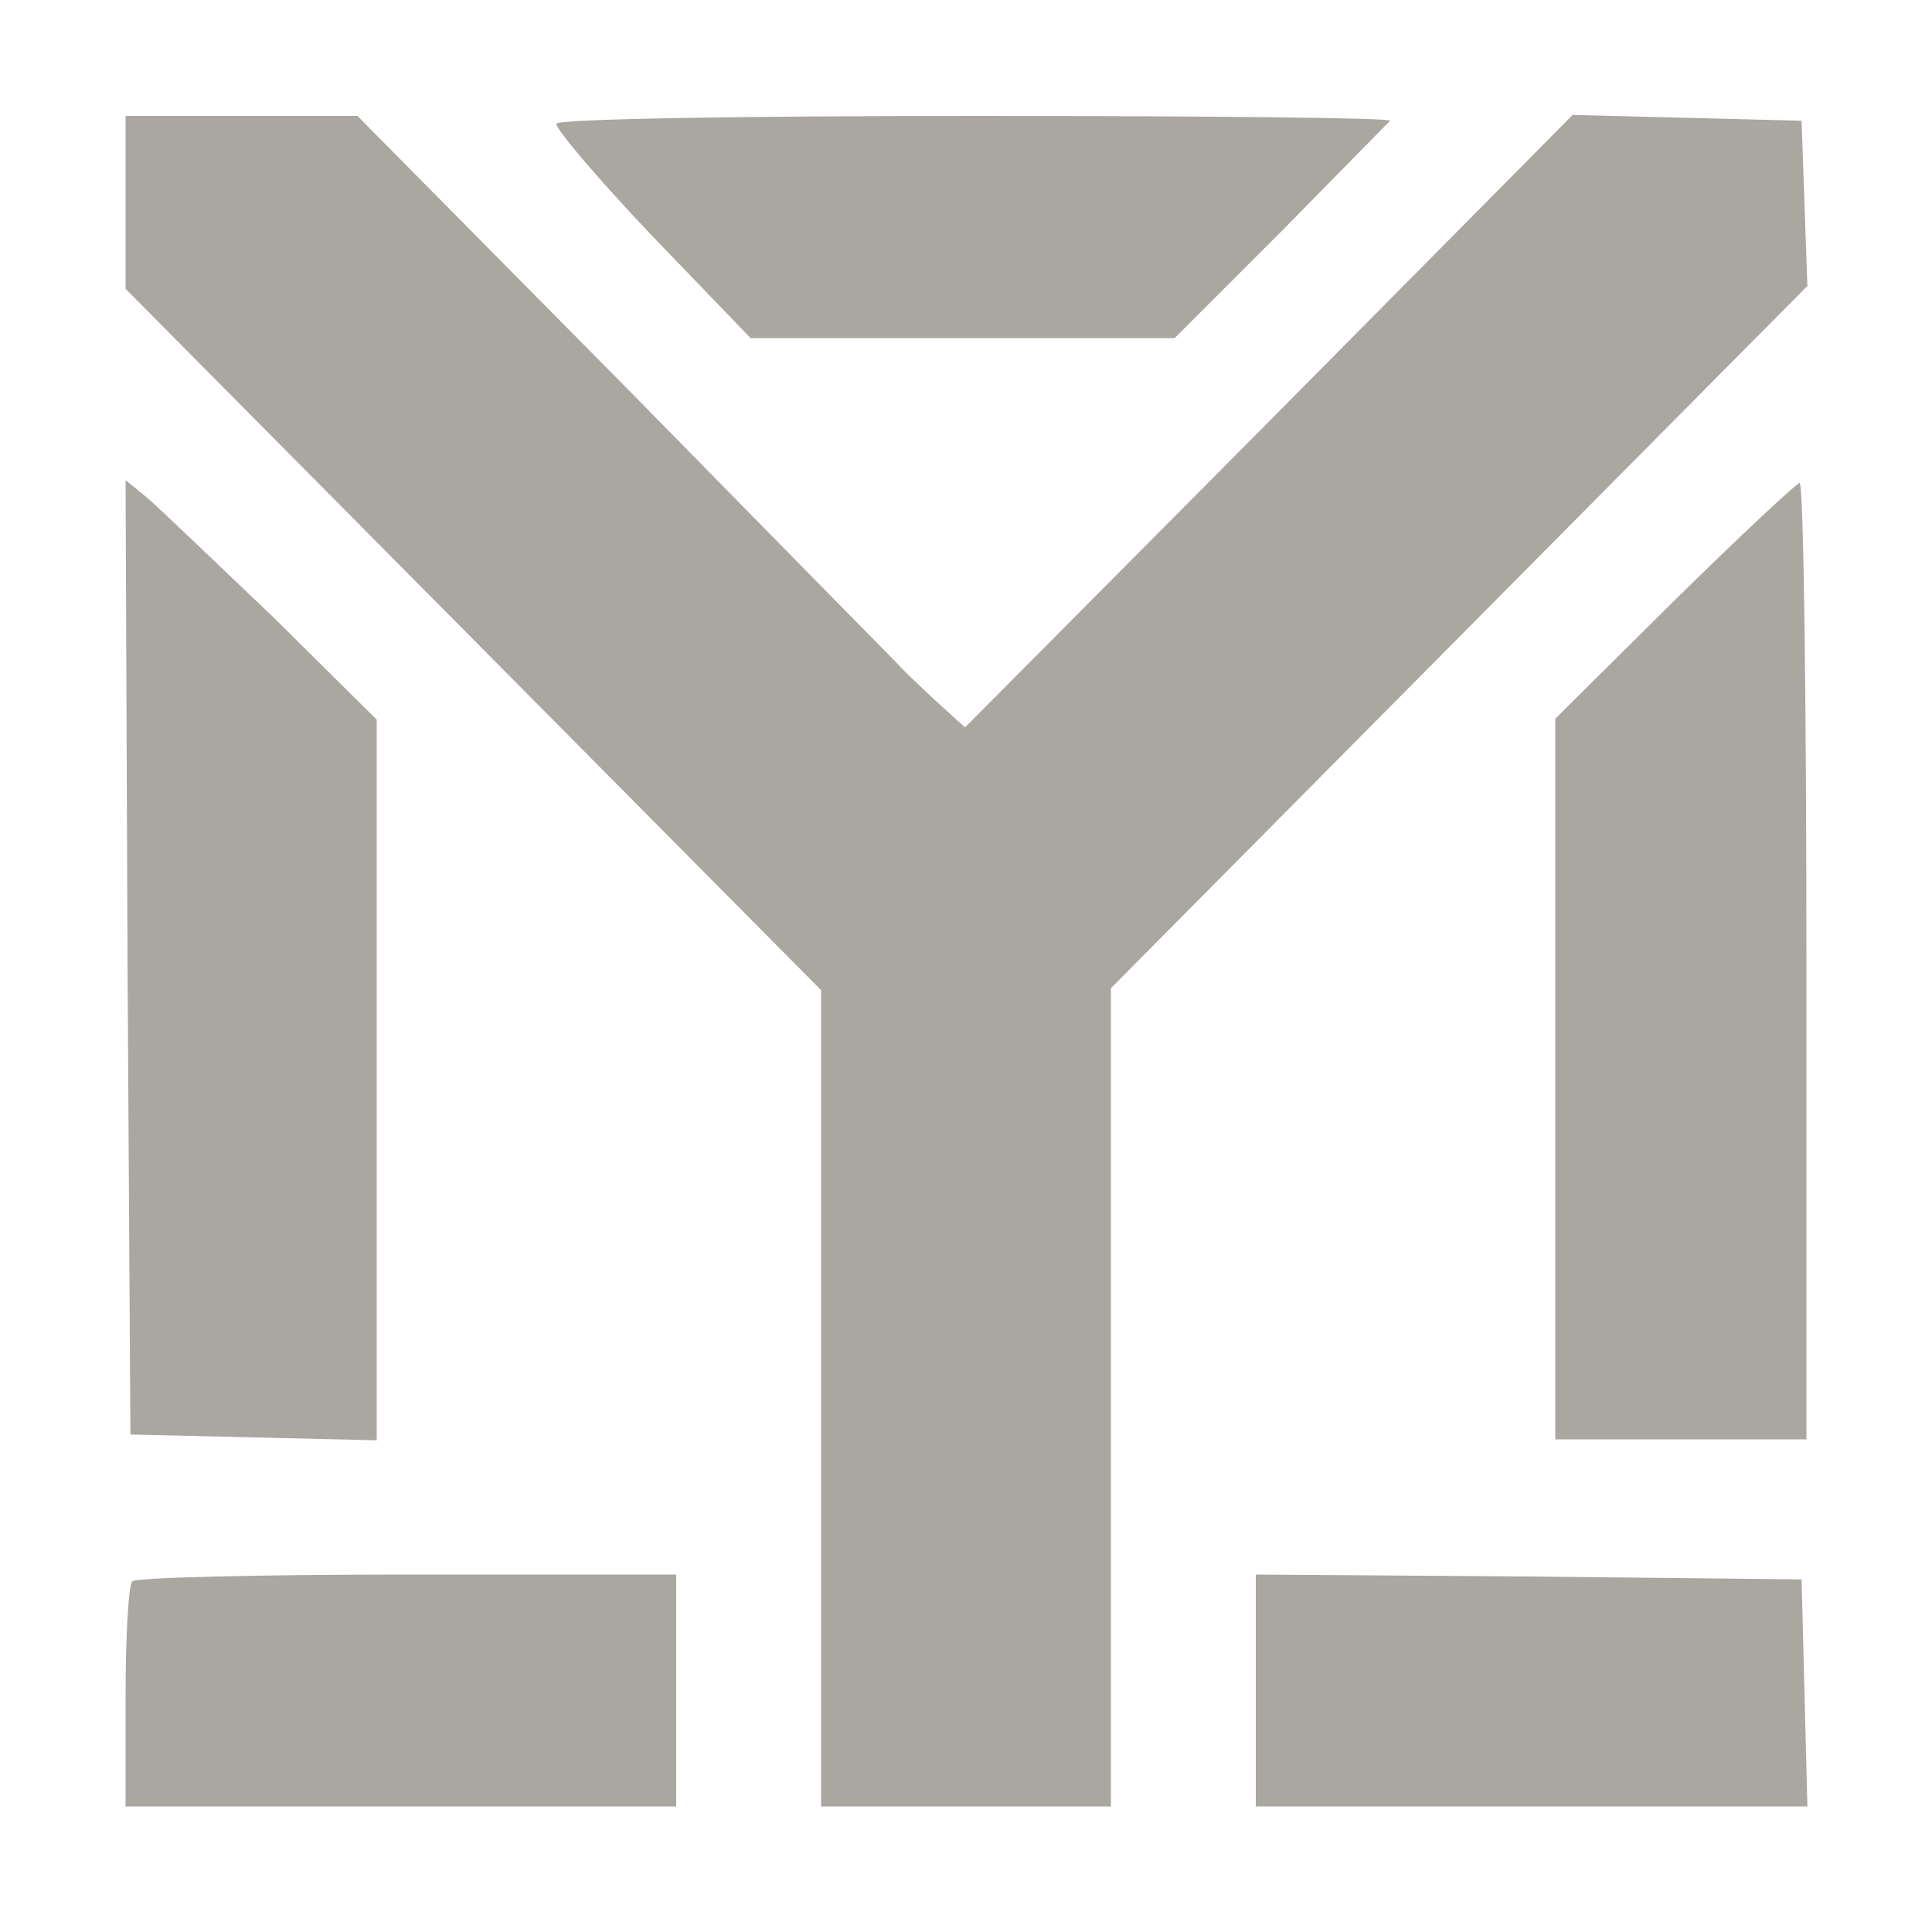 <?xml version="1.0" standalone="no"?>
<!DOCTYPE svg PUBLIC "-//W3C//DTD SVG 20010904//EN"
 "http://www.w3.org/TR/2001/REC-SVG-20010904/DTD/svg10.dtd">
<svg version="1.0" xmlns="http://www.w3.org/2000/svg"
 width="58pt" height="58pt" viewBox="0 0 200 200"
 preserveAspectRatio="xMidYMid meet">

<g transform="translate(0,200) scale(0.1,-0.1)"
fill="#aaa6a0" stroke="none">
<path d="M130 1791 l0 -90 360 -363 360 -363 0 -422 0 -423 150 0 150 0 0 424
0 423 360 363 361 364 -3 85 -3 86 -118 3 -119 3 -314 -317 -315 -317 -32 29
c-17 16 -34 32 -37 36 -3 3 -130 132 -282 287 l-278 281 -120 0 -120 0 0 -89z"/>
<path d="M576 1872 c-2 -4 42 -56 98 -115 l103 -107 220 0 219 0 110 110 c60
61 111 113 113 115 2 3 -190 5 -427 5 -237 0 -433 -3 -436 -8z"/>
<path d="M132 1009 l3 -494 128 -3 127 -3 0 373 0 373 -107 106 c-60 57 -118
113 -131 124 l-22 18 2 -494z"/>
<path d="M1733 1378 l-123 -122 0 -373 0 -373 130 0 130 0 0 495 c0 272 -3
495 -7 495 -3 0 -62 -55 -130 -122z"/>
<path d="M137 363 c-4 -3 -7 -57 -7 -120 l0 -113 285 0 285 0 0 120 0 120
-278 0 c-153 0 -282 -3 -285 -7z"/>
<path d="M1300 250 l0 -120 285 0 286 0 -3 118 -3 117 -282 3 -283 2 0 -120z"/>
</g>
</svg>
